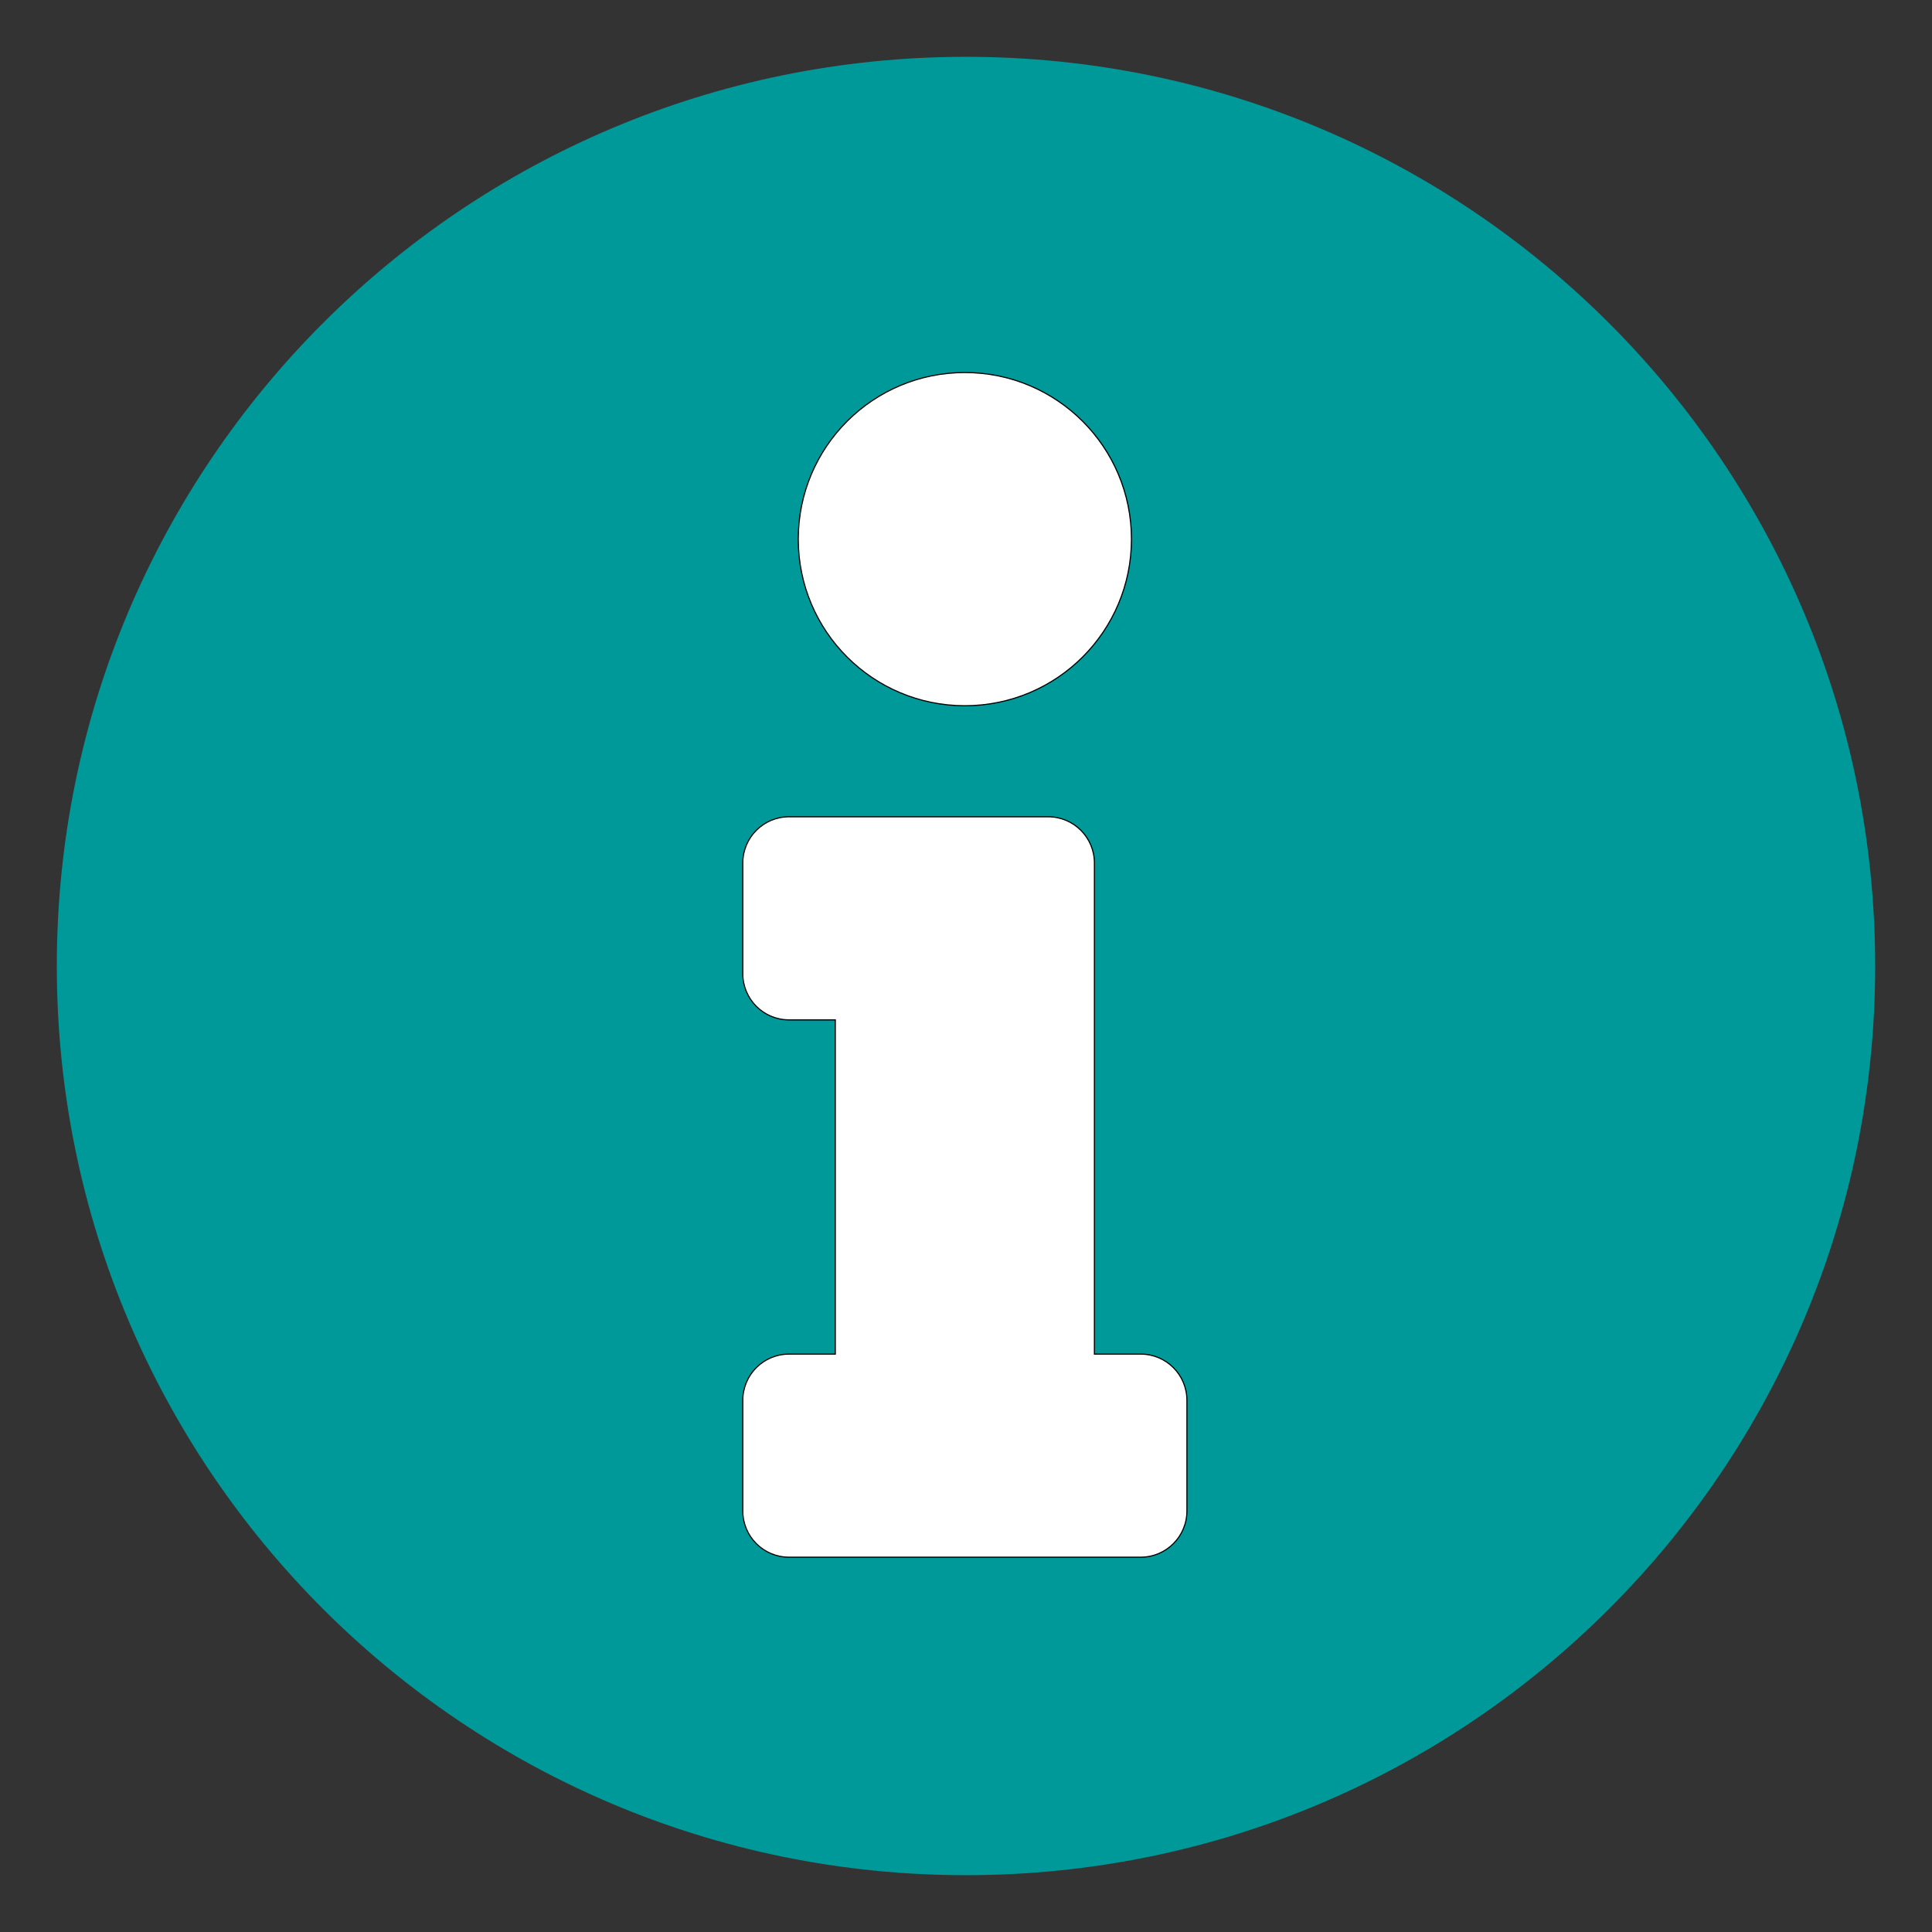 <?xml version="1.0" encoding="utf-8"?>
<!-- Generator: Adobe Illustrator 22.0.1, SVG Export Plug-In . SVG Version: 6.00 Build 0)  -->
<svg version="1.1" id="Layer_1" xmlns="http://www.w3.org/2000/svg" xmlns:xlink="http://www.w3.org/1999/xlink" x="0px" y="0px"
	 viewBox="0 0 1700 1700" style="enable-background:new 0 0 1700 1700;" xml:space="preserve">
<rect x="0" y="0" width="1700" height="1700" fill="#333333" stroke="none"/>
<style type="text/css">
	.st0{fill:none;}
	.st1{fill:#009999;}
	.st2{fill:#FFFFFF;stroke:#000000;stroke-miterlimit:10;}
</style>
<rect id="backgroundrect" x="-46" y="-46" class="st0" width="1792" height="1792"/>
<g>
	<title>Layer 1</title>
	<path id="svg_2" marker-end="" marker-start="" marker-mid="" class="st1" d="M50,850C50,408,408,50,850,50s800,358,800,800
		s-358,800-800,800S50,1292,50,850z"/>
</g>
<g>
	<path class="st2" d="M694.3,1191.5H735V897.4h-40.7c-22.5,0-40.7-18.2-40.7-40.7v-97.3c0-22.5,18.2-40.7,40.7-40.7h228
		c22.5,0,40.7,18.2,40.7,40.7v432.1h40.7c22.5,0,40.7,18.2,40.7,40.7v97.3c0,22.5-18.2,40.7-40.7,40.7H694.3
		c-22.5,0-40.7-18.2-40.7-40.7v-97.3C653.6,1209.7,671.8,1191.5,694.3,1191.5z M849,327.8c-81,0-146.6,65.6-146.6,146.6
		S768,621,849,621s146.6-65.6,146.6-146.6S930,327.8,849,327.8z"/>
</g>
</svg>
